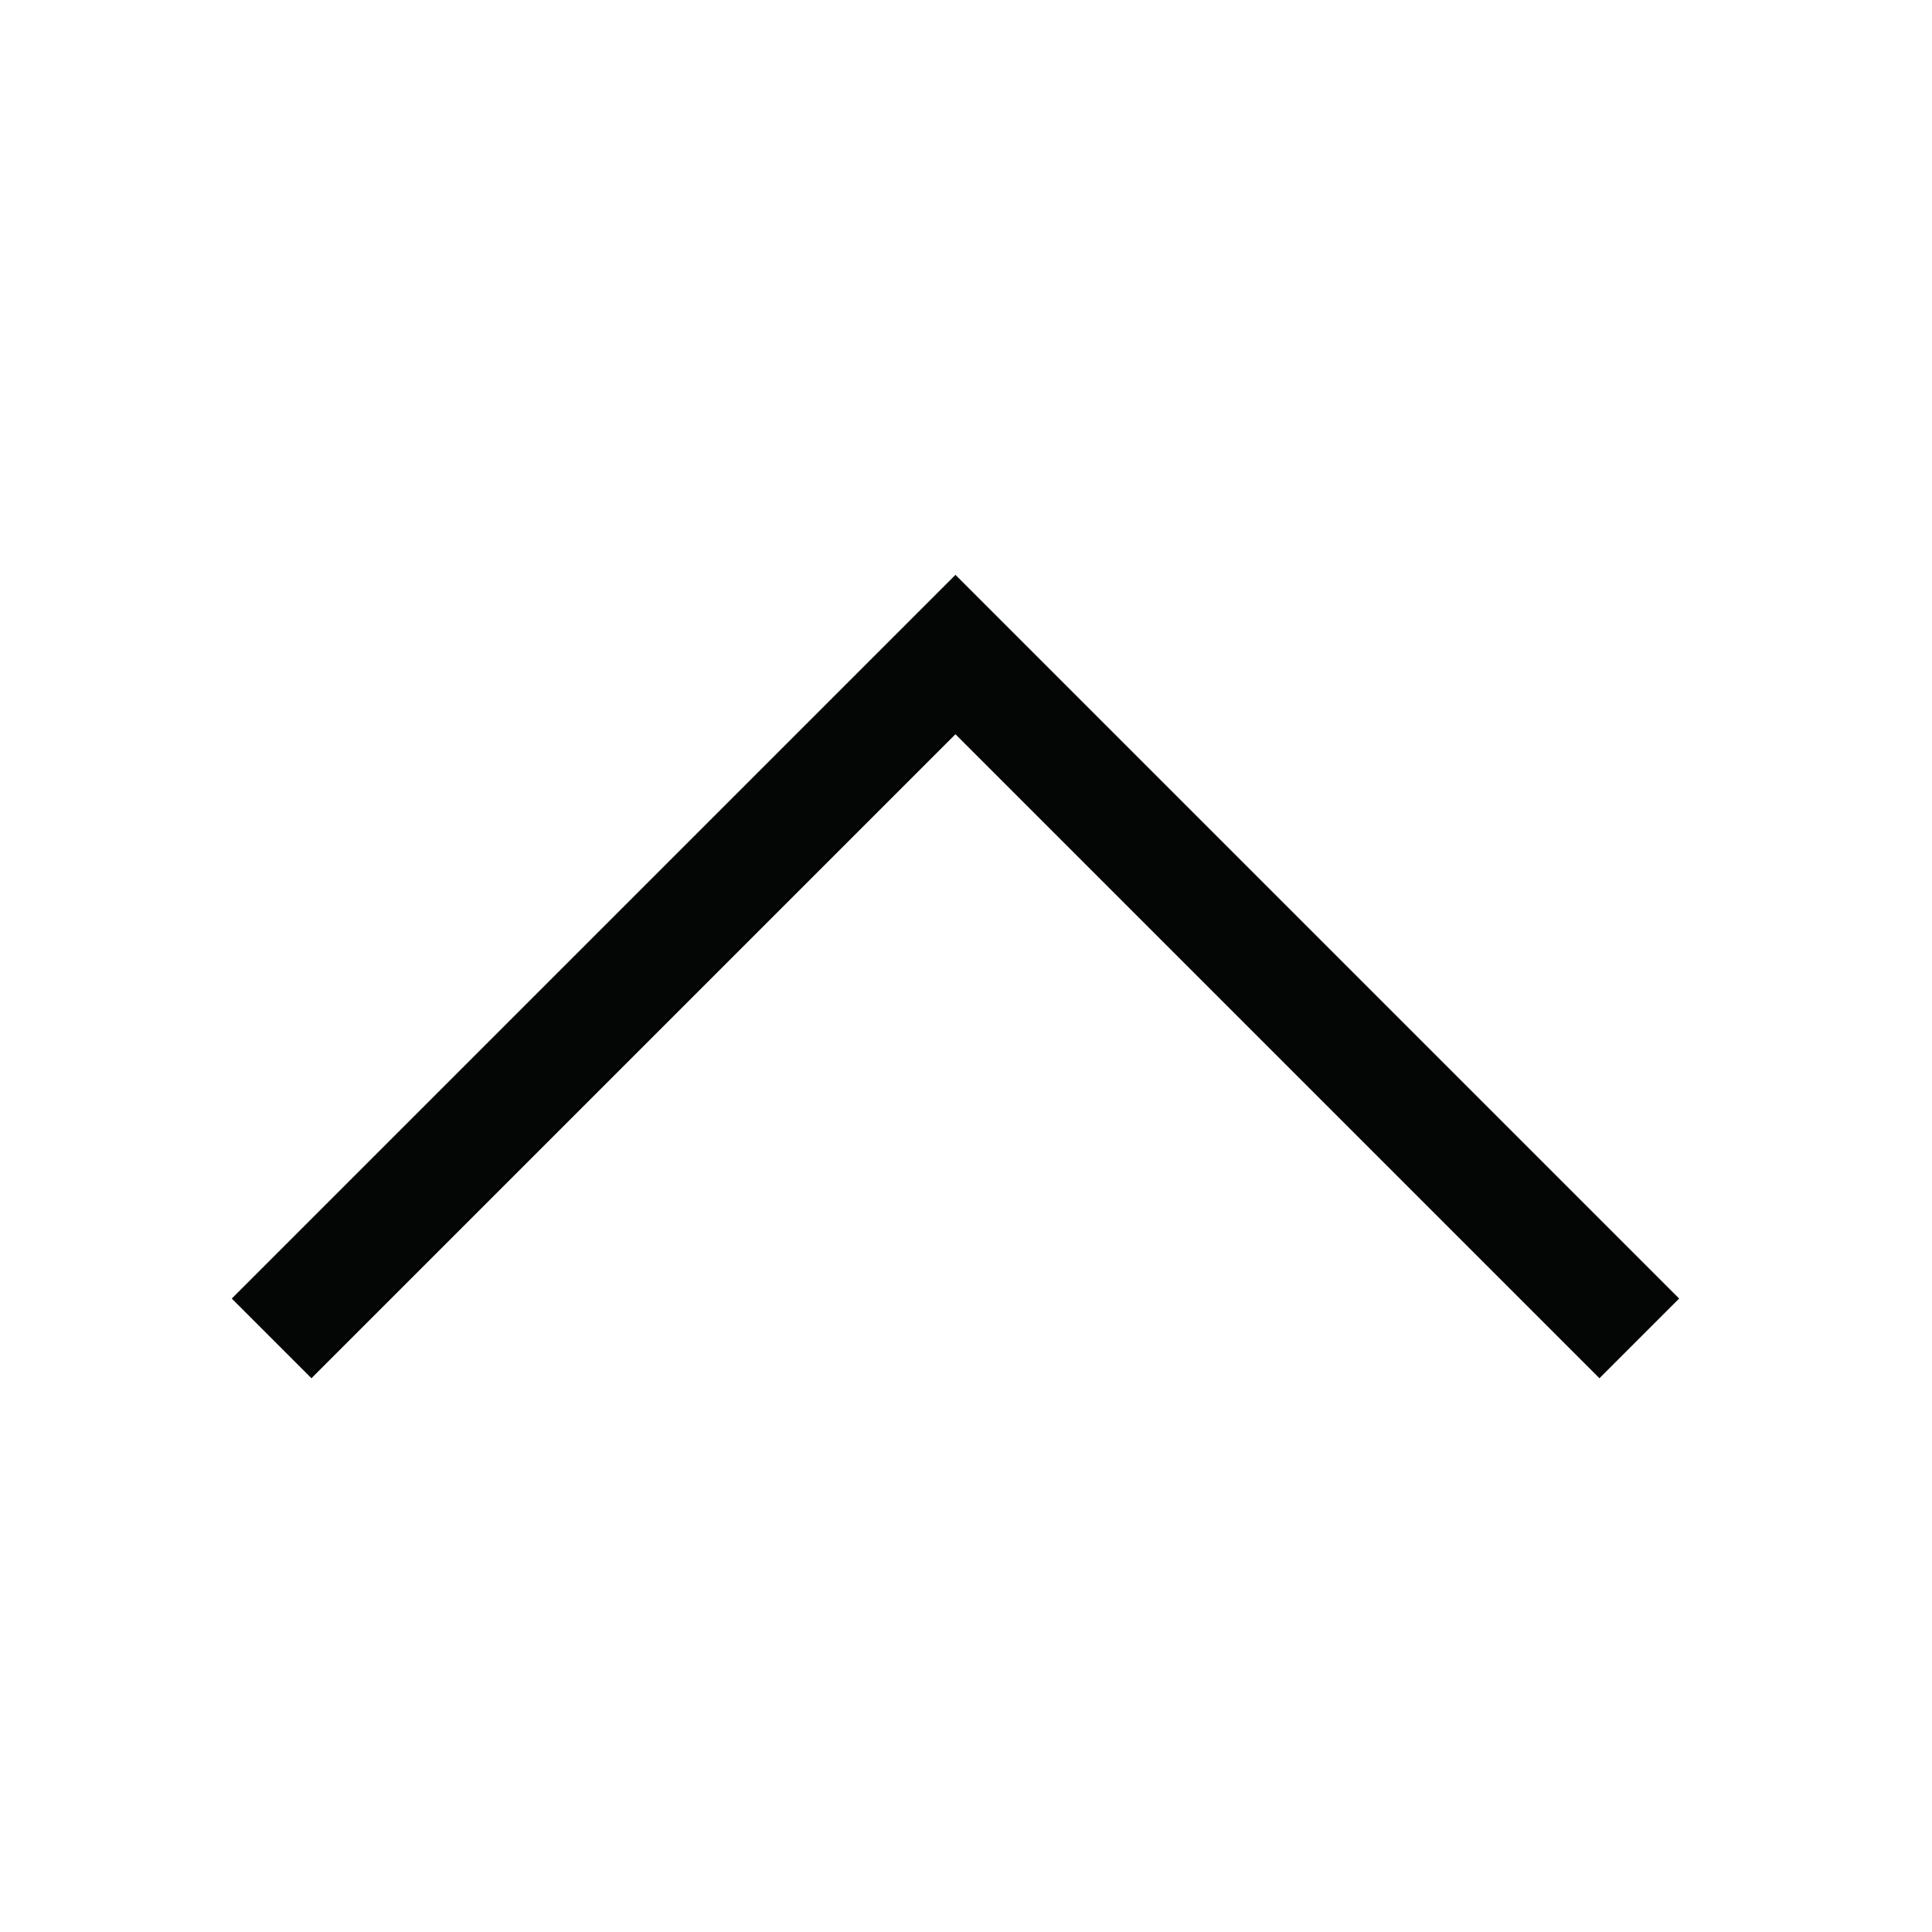 <svg data-v-1009bd33="" width="24" height="24" viewBox="0 0 24 24" fill="none" xmlns="http://www.w3.org/2000/svg" class="arrow-icon"><rect width="24" height="24" fill="transparent"></rect><path fill-rule="evenodd" clip-rule="evenodd" d="M3.374 15.636L2.879 16.131L3.869 17.121L4.364 16.626L11.869 9.121L19.374 16.626L19.869 17.121L20.859 16.131L20.364 15.636L12.859 8.131L12.364 7.636L11.869 7.141L11.374 7.636L10.879 8.131L3.374 15.636Z" fill="#040606"></path></svg>